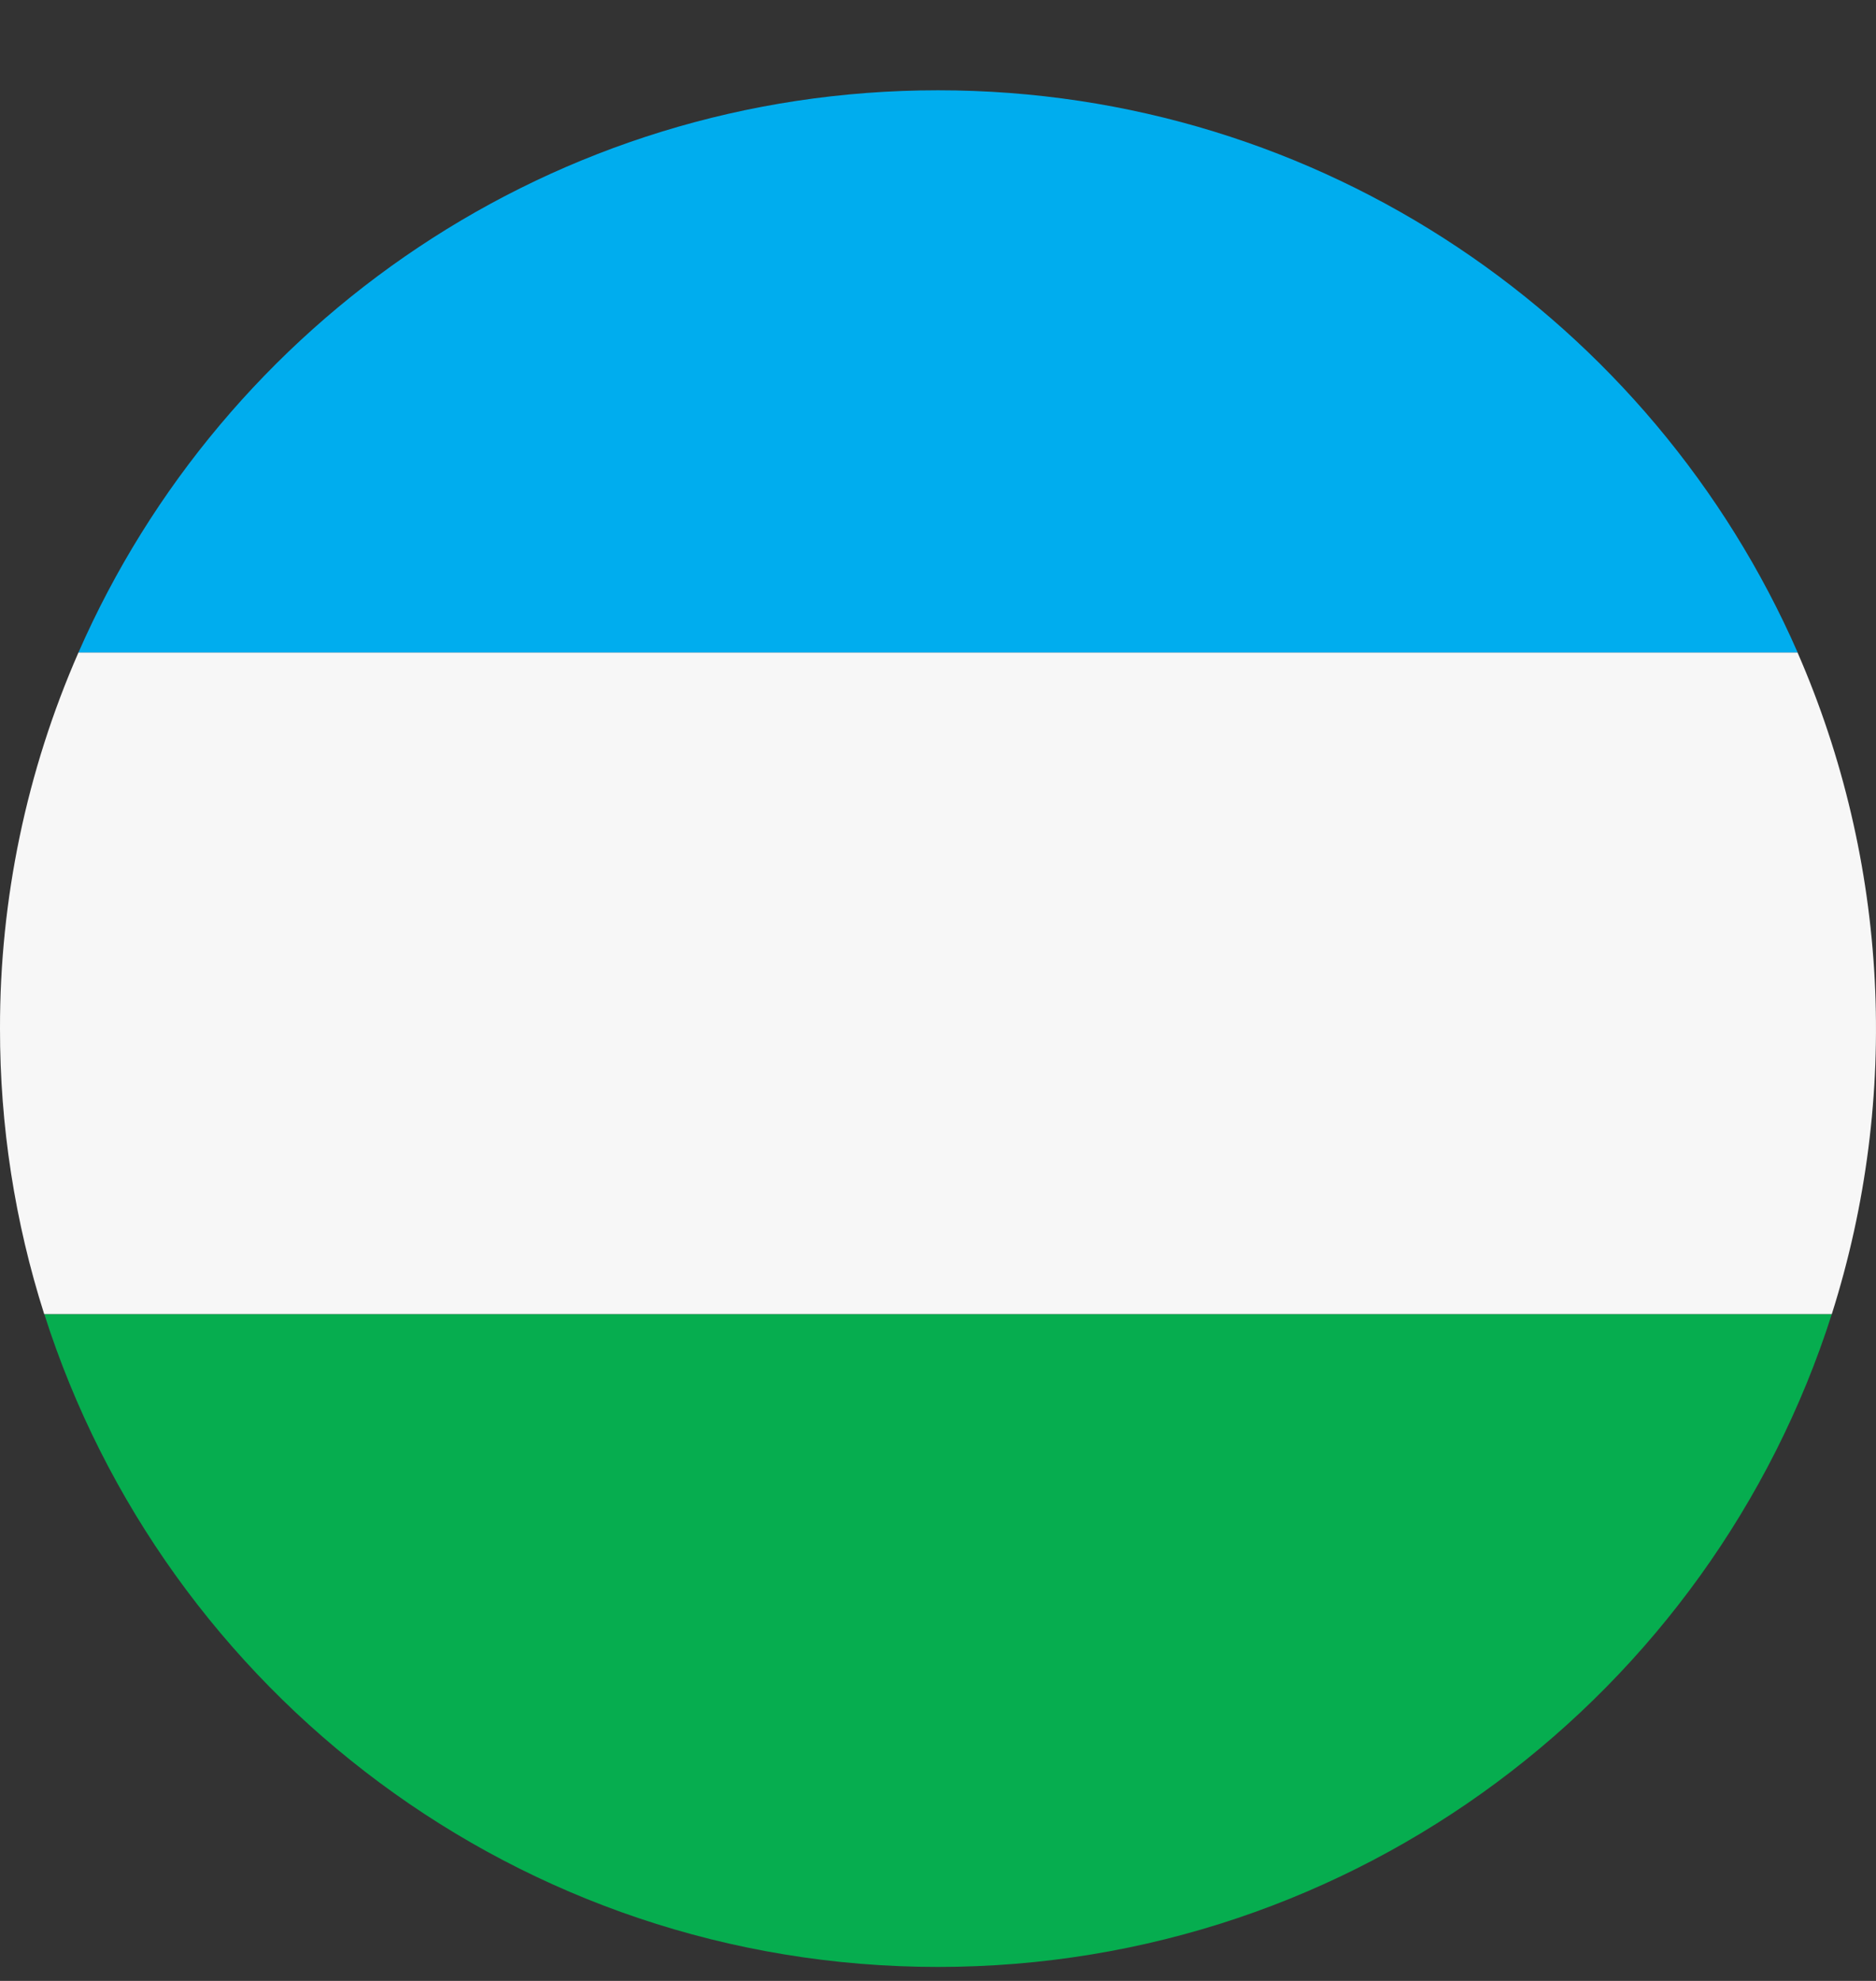 <svg width="18" height="19" viewBox="0 0 18 19" fill="none" xmlns="http://www.w3.org/2000/svg">
  <rect x="0" y="0" width="18" height="19" fill="#333333" stroke="none"/>
  <path
    d="M17.576 12.604H0.425C1.582 16.236 4.984 18.866 9 18.866C13.016 18.866 16.418 16.236 17.576 12.604Z"
    fill="#06AD4F" />
  <path
    d="M7.61479e-06 9.866C-0.001 10.795 0.142 11.719 0.424 12.604H17.576C18.238 10.518 18.122 8.263 17.247 6.258H0.753C0.255 7.395 -0.002 8.624 7.61479e-06 9.866Z"
    fill="#F7F7F7" />
  <path
    d="M0.753 6.258H17.248C15.857 3.083 12.688 0.866 9 0.866C5.313 0.866 2.144 3.083 0.753 6.258Z"
    fill="#00ADEE" />
</svg>